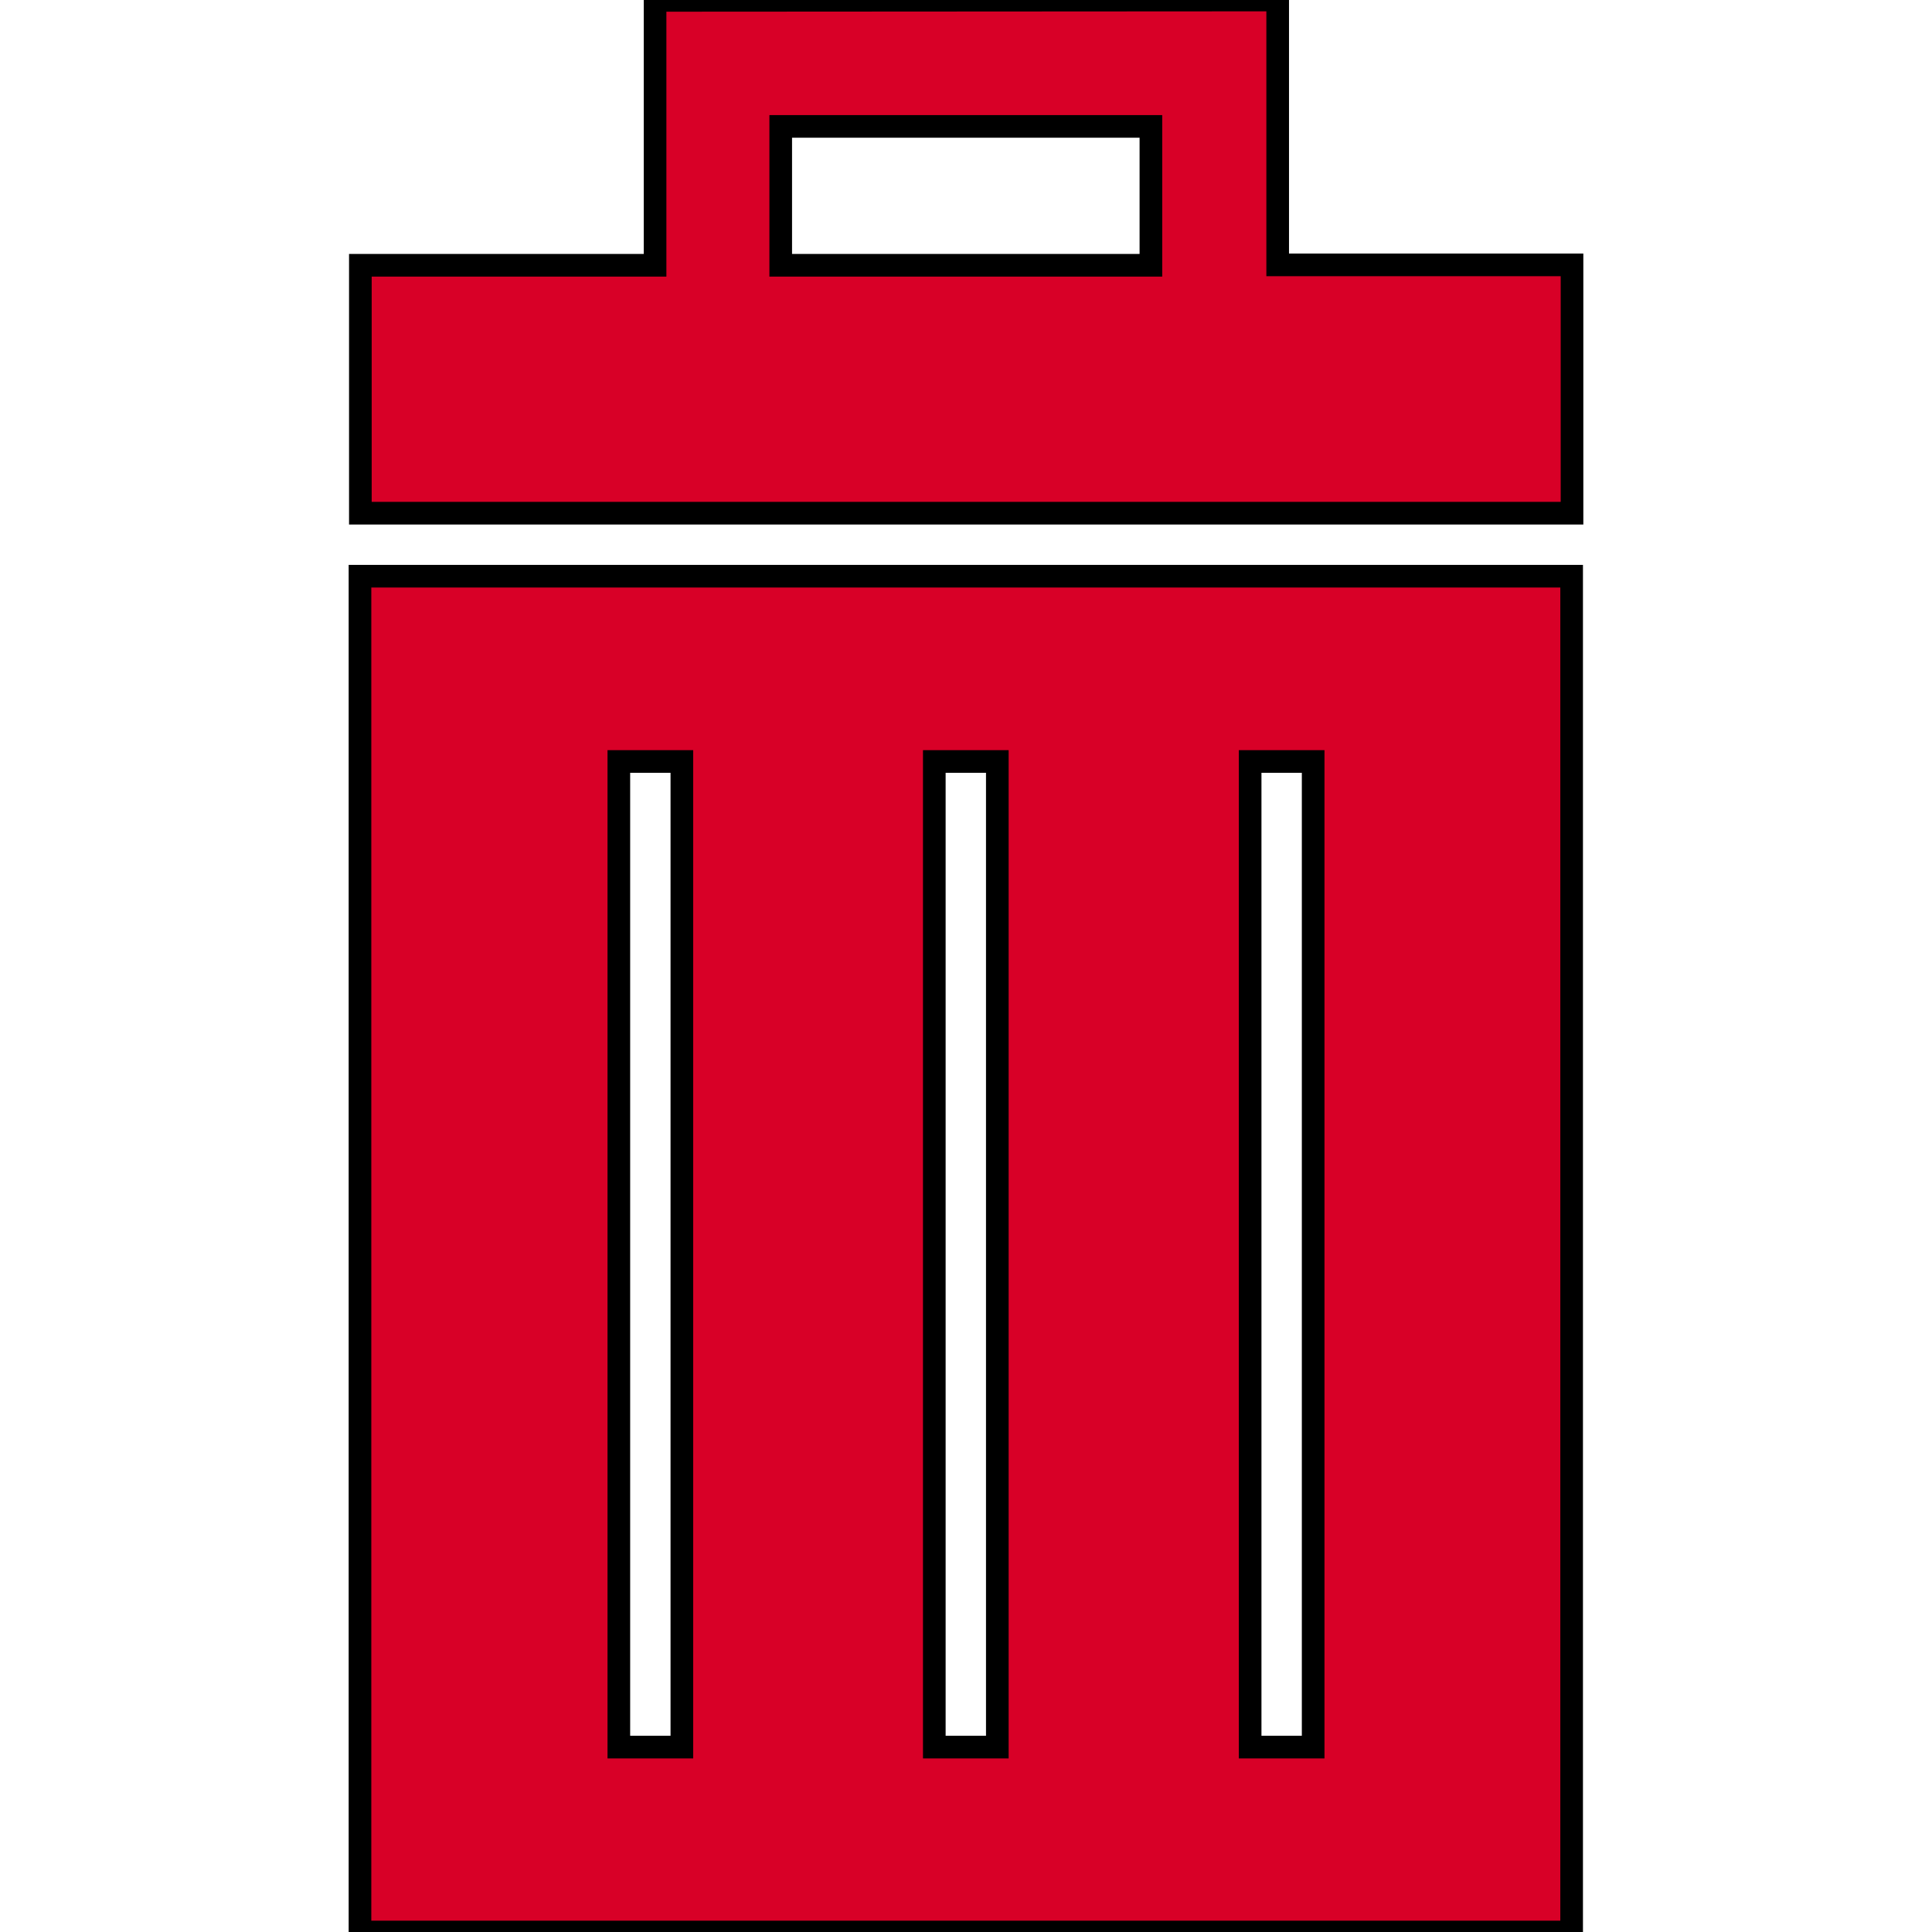 <?xml version="1.0" encoding="utf-8"?>
<!-- Generator: Adobe Illustrator 19.0.0, SVG Export Plug-In . SVG Version: 6.00 Build 0)  -->
<svg version="1.1" id="Capa_1" xmlns="http://www.w3.org/2000/svg" xmlns:xlink="http://www.w3.org/1999/xlink" x="0px" y="0px"
	 viewBox="-49 141 512 512" style="enable-background:new -49 141 512 512;" xml:space="preserve">
<style type="text/css">
	.st0{fill:#D80027;stroke:#000000;stroke-width:6;stroke-miterlimit:10;}
</style>
<g>
	<g>
		<path class="st0" d="M367.6,211.2l-78,0l0-70.2l-165,0.1l0,70.2l-78.1,0l0,65.7h321.1L367.6,211.2z M157.9,174.5l98.1,0l0,36.8
			l-98.1,0L157.9,174.5z"/>
		<path class="st0" d="M46.4,653h321.1V293.7H46.4V653z M282.3,342.8H299v261.2h-16.7V342.8L282.3,342.8z M198.6,342.8h16.7v261.2
			h-16.7V342.8L198.6,342.8z M115,342.8h16.7v261.2H115V342.8z"/>
	</g>
</g>
</svg>
